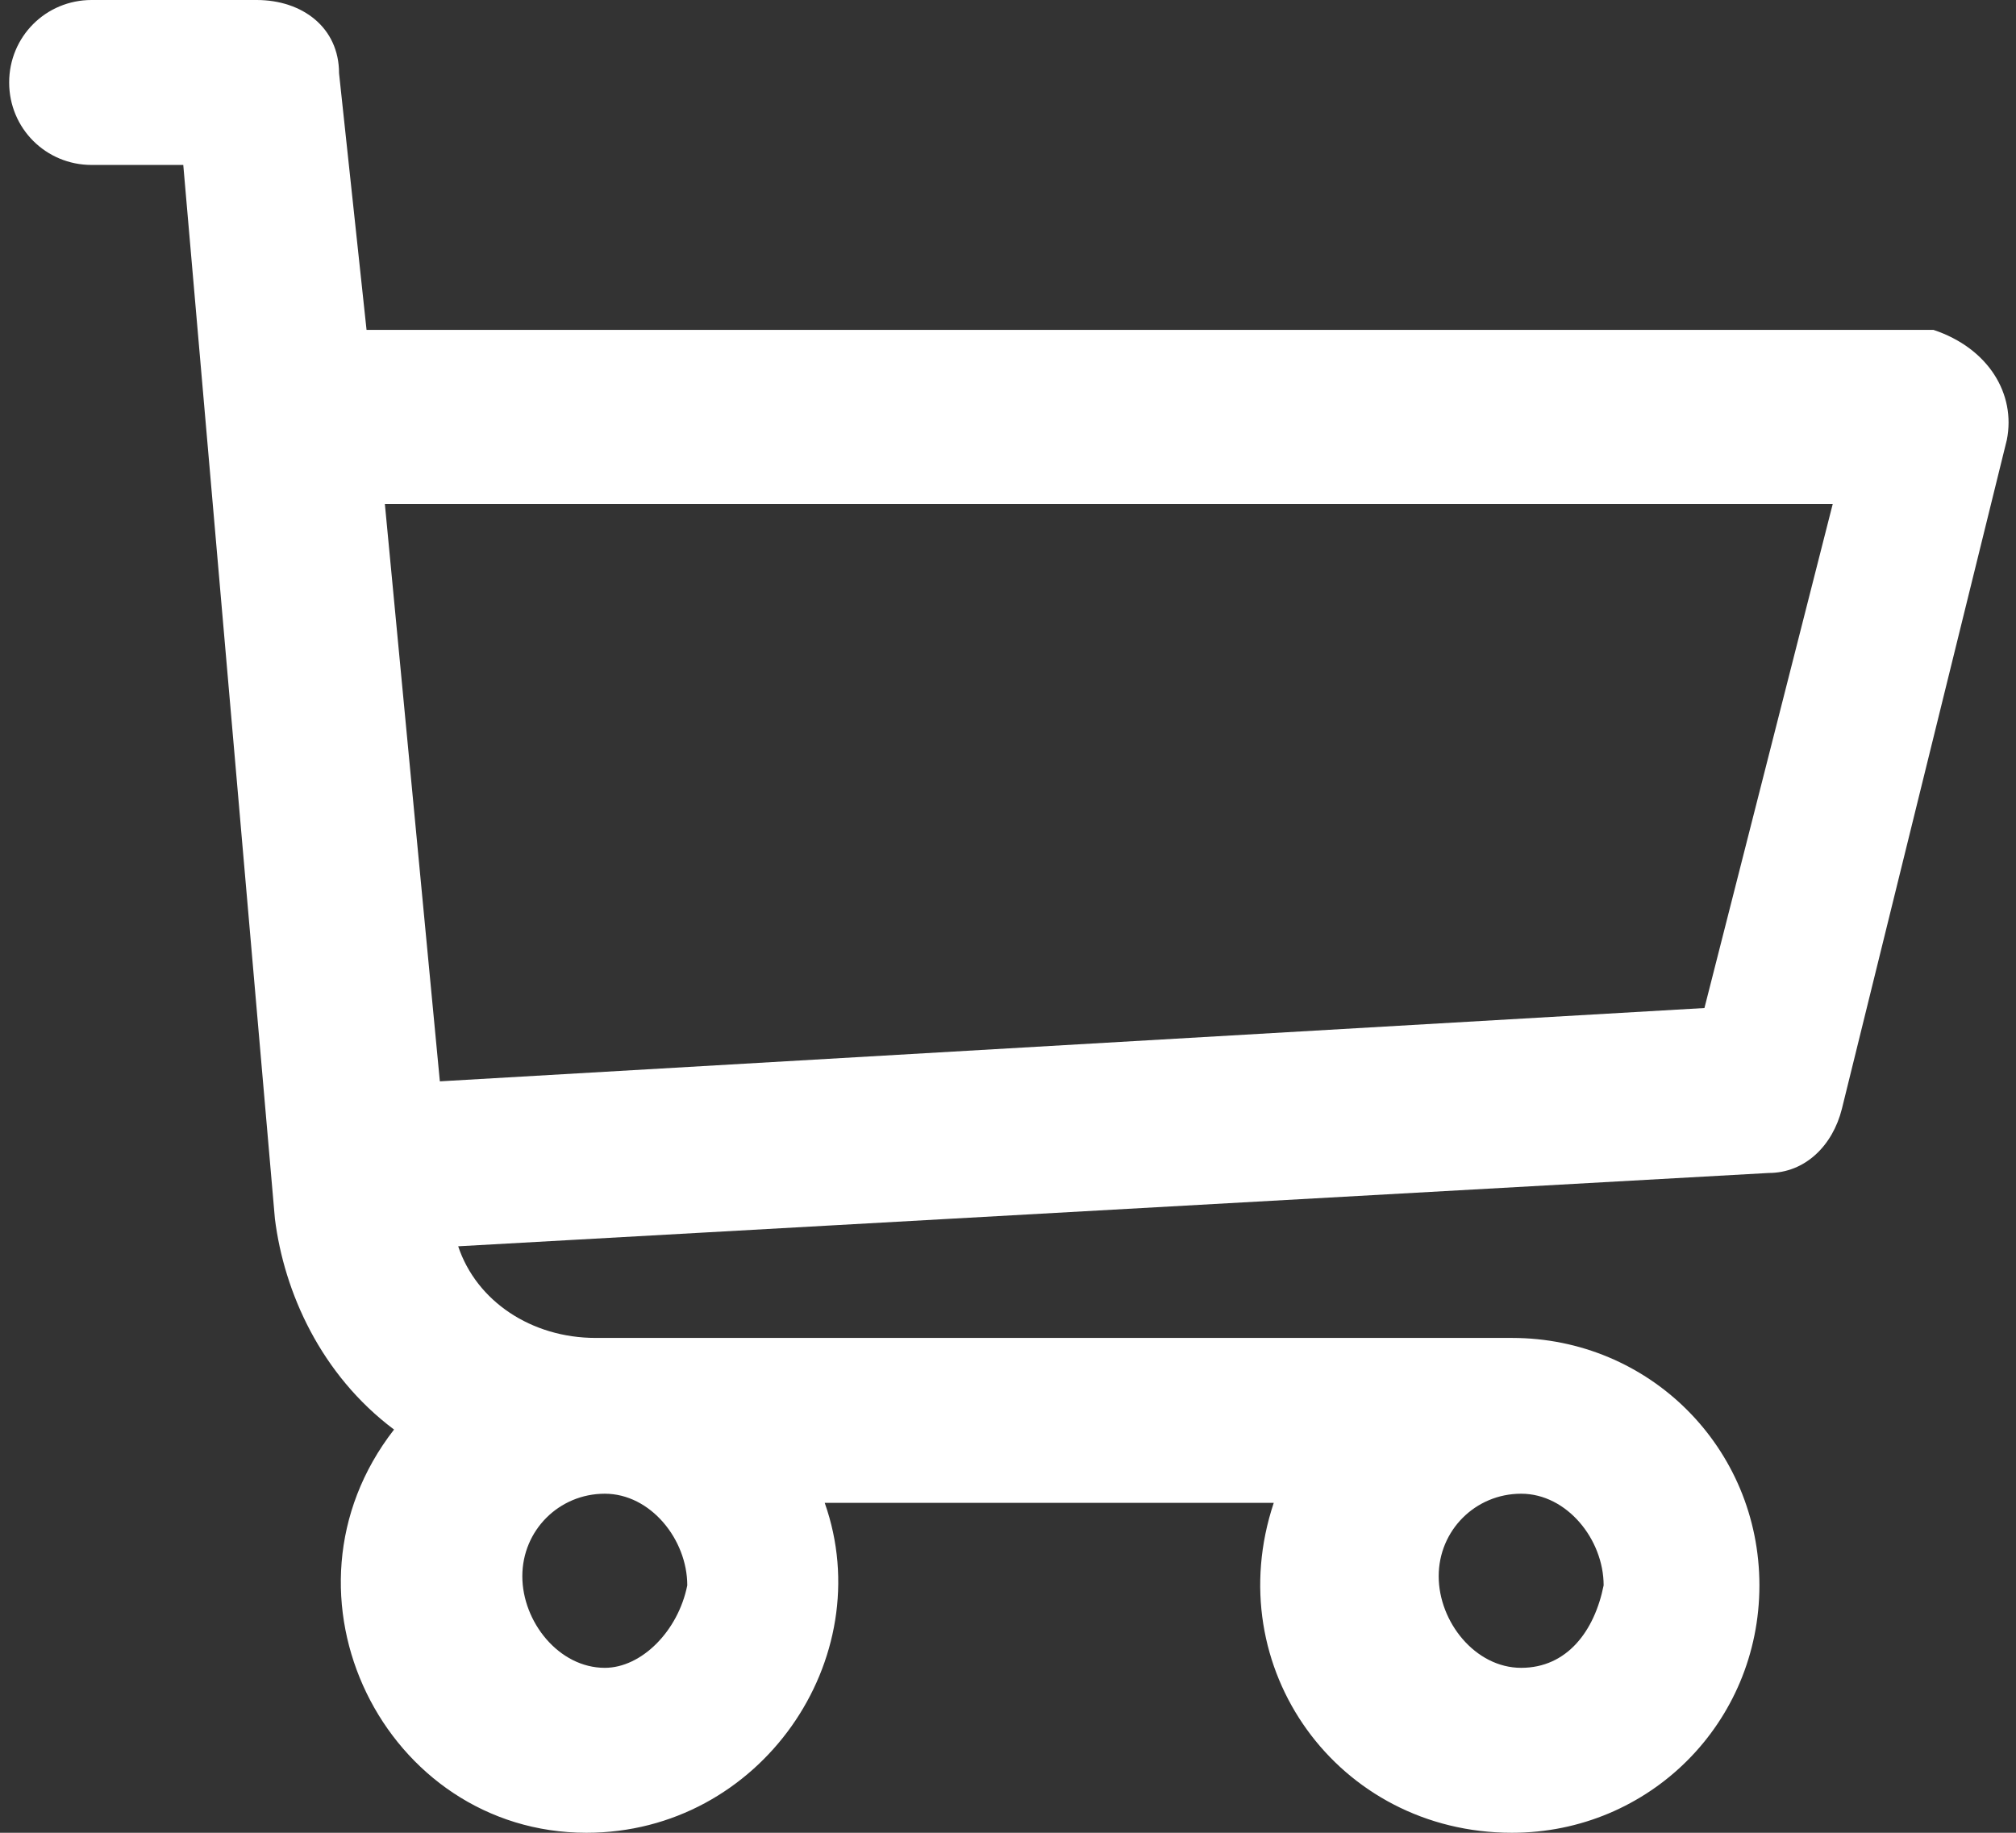 <?xml version="1.0" encoding="utf-8"?>
<!-- Generator: Adobe Illustrator 19.0.0, SVG Export Plug-In . SVG Version: 6.00 Build 0)  -->
<svg version="1.1" id="Layer_1" xmlns="http://www.w3.org/2000/svg" xmlns:xlink="http://www.w3.org/1999/xlink" x="0px" y="0px"
	 viewBox="-286 410.9 22 20" style="enable-background:new -286 410.9 22 20;" xml:space="preserve">
<rect x="-286" y="410.9" width="22" height="20" fill="#333333" stroke="none"/>
<style type="text/css">
	.st0{fill:#FFFFFF;}
</style>
<path class="st0" d="M-264.9,414.5H-282l-0.3-2.8c0-0.5-0.4-0.8-0.9-0.8h-1.8c-0.5,0-0.9,0.4-0.9,0.9s0.4,0.9,0.9,0.9h1l1,11.5
	c0.1,0.8,0.5,1.7,1.3,2.3c-1.4,1.8-0.1,4.4,2.1,4.4c1.9,0,3.2-1.9,2.6-3.6h4.9c-0.6,1.8,0.7,3.6,2.6,3.6c1.5,0,2.7-1.2,2.7-2.7
	s-1.2-2.7-2.7-2.7h-10c-0.7,0-1.3-0.4-1.5-1l14.3-0.8c0.4,0,0.7-0.3,0.8-0.7l1.8-7.3C-264,415.2-264.3,414.7-264.9,414.5
	C-264.7,414.5-264.8,414.5-264.9,414.5L-264.9,414.5z M-279.4,429.1c-0.5,0-0.9-0.5-0.9-1s0.4-0.9,0.9-0.9s0.9,0.5,0.9,1
	C-278.6,428.7-279,429.1-279.4,429.1z M-269.4,429.1c-0.5,0-0.9-0.5-0.9-1s0.4-0.9,0.9-0.9s0.9,0.5,0.9,1
	C-268.6,428.7-268.9,429.1-269.4,429.1z M-267.4,421.9l-13.8,0.8l-0.6-6.3h15.8L-267.4,421.9L-267.4,421.9z"/>
</svg>
